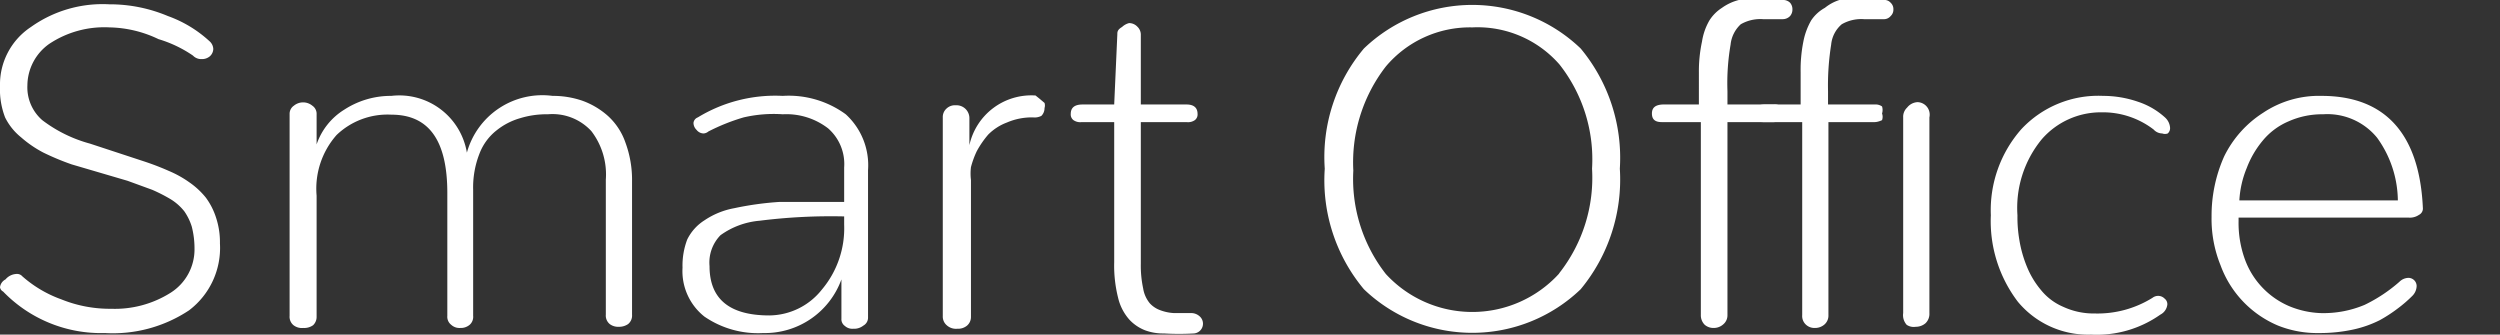 <svg xmlns="http://www.w3.org/2000/svg" viewBox="0 0 63.88 8.55">
  <rect x="0" y="0" width="63.88" height="8.55" fill="#333333" stroke="none"/>
  <style>
    .cls-1 {
      fill: white;
      stroke-width: 0;
    }
  </style>
  <g>
    <path class="cls-1" d="M.08,7.45A.15.15,0,0,1,0,7.34a.26.26,0,0,1,.14-.2A.39.39,0,0,1,.42,7a.18.18,0,0,1,.15.06,3.07,3.07,0,0,0,1,.59,3.3,3.3,0,0,0,1.27.24,2.67,2.67,0,0,0,1.52-.41,1.31,1.31,0,0,0,.61-1.14,2.23,2.23,0,0,0-.07-.55,1.42,1.42,0,0,0-.19-.39,1.35,1.35,0,0,0-.35-.31,4.16,4.16,0,0,0-.47-.24l-.63-.23L1.83,4.2a6.56,6.56,0,0,1-.72-.3,2.87,2.87,0,0,1-.57-.39A1.51,1.51,0,0,1,.13,3,2,2,0,0,1,0,2.2,1.76,1.76,0,0,1,.79.69a3.16,3.16,0,0,1,2-.58,3.83,3.83,0,0,1,1.5.3,3.12,3.12,0,0,1,1.06.64.28.28,0,0,1,.1.2.26.26,0,0,1-.09.19.31.31,0,0,1-.21.07.29.29,0,0,1-.22-.09A3.15,3.15,0,0,0,4.05,1,3,3,0,0,0,2.8.7a2.54,2.54,0,0,0-1.54.42A1.31,1.31,0,0,0,.7,2.18a1.11,1.11,0,0,0,.38.89,3.53,3.53,0,0,0,1.22.6l1.4.46c.24.08.44.16.62.24a2.71,2.71,0,0,1,.52.29,2,2,0,0,1,.42.39,1.75,1.75,0,0,1,.26.51,2,2,0,0,1,.1.66,2,2,0,0,1-.79,1.71,3.52,3.52,0,0,1-2.15.58A3.48,3.48,0,0,1,.08,7.45Z"/>
    <path class="cls-1" d="M7.5,8.31a.28.28,0,0,1-.1-.24V2.91a.25.25,0,0,1,.11-.21.37.37,0,0,1,.47,0,.25.25,0,0,1,.11.22v.77A1.68,1.68,0,0,1,8.8,2.8,2.18,2.18,0,0,1,10,2.45,1.75,1.75,0,0,1,11.93,3.9a2,2,0,0,1,2.19-1.45,2.31,2.31,0,0,1,.75.12,2,2,0,0,1,.65.38,1.64,1.64,0,0,1,.46.69,2.75,2.75,0,0,1,.17,1v3.4a.28.28,0,0,1-.1.24.4.4,0,0,1-.24.07.35.35,0,0,1-.23-.07.28.28,0,0,1-.1-.24V4.59a1.82,1.82,0,0,0-.37-1.24A1.35,1.35,0,0,0,14,2.92a2.3,2.3,0,0,0-.71.1,1.72,1.72,0,0,0-.6.31,1.38,1.38,0,0,0-.44.6,2.36,2.36,0,0,0-.16.92V8.07A.27.27,0,0,1,12,8.3a.35.35,0,0,1-.24.08.31.31,0,0,1-.23-.08.26.26,0,0,1-.1-.23V4.93c0-1.34-.47-2-1.43-2a1.88,1.88,0,0,0-1.4.52A2.07,2.07,0,0,0,8.09,5v3.1A.29.29,0,0,1,8,8.31a.39.39,0,0,1-.25.07A.35.35,0,0,1,7.5,8.31Z"/>
    <path class="cls-1" d="M18,8.09a1.48,1.48,0,0,1-.56-1.25,1.87,1.87,0,0,1,.12-.72A1.21,1.21,0,0,1,18,5.63a2,2,0,0,1,.76-.31,8,8,0,0,1,1.15-.16c.45,0,1,0,1.66,0V4.28a1.21,1.21,0,0,0-.41-1A1.75,1.75,0,0,0,20,2.92,3.4,3.4,0,0,0,19,3a5.1,5.1,0,0,0-.9.36.21.21,0,0,1-.12.05.23.23,0,0,1-.18-.09.25.25,0,0,1-.08-.18A.17.17,0,0,1,17.83,3,3.8,3.8,0,0,1,20,2.45a2.47,2.47,0,0,1,1.61.47,1.76,1.76,0,0,1,.57,1.43V8.12a.23.23,0,0,1-.12.2.38.38,0,0,1-.26.08.28.28,0,0,1-.21-.07.21.21,0,0,1-.09-.19v-1a2.08,2.08,0,0,1-2,1.37A2.42,2.42,0,0,1,18,8.09Zm3-.69a2.43,2.43,0,0,0,.57-1.66V5.53a14.56,14.56,0,0,0-2.16.11,2,2,0,0,0-1,.37,1,1,0,0,0-.28.79q0,1.26,1.53,1.26A1.73,1.73,0,0,0,21,7.4Z"/>
    <path class="cls-1" d="M24.19,8.31a.29.29,0,0,1-.1-.23V3a.29.29,0,0,1,.1-.23.31.31,0,0,1,.23-.08.33.33,0,0,1,.35.34v.68a1.62,1.62,0,0,1,1.69-1.27l.1.08.13.11a.22.22,0,0,1,0,.13.28.28,0,0,1-.08.2A.37.37,0,0,1,26.4,3a1.6,1.6,0,0,0-.67.13,1.33,1.33,0,0,0-.48.31,2.42,2.42,0,0,0-.29.42,2.32,2.32,0,0,0-.15.41,1.35,1.35,0,0,0,0,.33v3.5a.29.29,0,0,1-.1.22.36.36,0,0,1-.25.08A.35.35,0,0,1,24.19,8.31Z"/>
    <path class="cls-1" d="M29.26,8.44a1.09,1.09,0,0,1-.4-.27,1.28,1.28,0,0,1-.29-.56,3.37,3.37,0,0,1-.1-.91V3.12h-.83a.3.3,0,0,1-.21-.05.18.18,0,0,1-.07-.16q0-.24.3-.24h.81L28.55.88c0-.06,0-.12.12-.19a.41.41,0,0,1,.18-.1.29.29,0,0,1,.21.09.28.28,0,0,1,.09.22V2.67h1.17c.18,0,.28.08.28.24a.18.18,0,0,1-.07.16.3.3,0,0,1-.21.05H29.15V6.74a2.8,2.8,0,0,0,.06.63.79.79,0,0,0,.17.38.66.66,0,0,0,.25.17A1.18,1.18,0,0,0,30,8h.42a.32.32,0,0,1,.23.08.25.25,0,0,1-.14.44,6.62,6.62,0,0,1-.77,0A1.31,1.31,0,0,1,29.26,8.44Z"/>
    <path class="cls-1" d="M34.85,7.39a4.34,4.34,0,0,1-1-3.08,4.31,4.31,0,0,1,1-3.07,4,4,0,0,1,5.54,0,4.37,4.37,0,0,1,1,3.07,4.4,4.4,0,0,1-1,3.08,4,4,0,0,1-5.54,0Zm5-.42a3.94,3.94,0,0,0,.83-2.66,3.92,3.92,0,0,0-.83-2.66A2.78,2.78,0,0,0,37.62.7a2.81,2.81,0,0,0-2.21,1,4,4,0,0,0-.83,2.66A3.94,3.94,0,0,0,35.41,7a3,3,0,0,0,4.42,0Z"/>
    <path class="cls-1" d="M43.56,8.3a.34.34,0,0,1-.1-.25V3.12h-1c-.17,0-.25-.07-.25-.22s.09-.22.27-.23h.93V1.85a3.63,3.63,0,0,1,.08-.79,1.54,1.54,0,0,1,.19-.54A1.05,1.05,0,0,1,44,.2,1.29,1.29,0,0,1,44.43,0a2,2,0,0,1,.45,0h.67a.25.25,0,0,1,.19.07.25.25,0,0,1,.06.17.25.25,0,0,1-.06.17.26.26,0,0,1-.19.08h-.5a1,1,0,0,0-.57.13.82.82,0,0,0-.26.52,5.8,5.8,0,0,0-.08,1.19v.34h1.18a.27.27,0,0,1,.19.05.3.3,0,0,1,0,.18.25.25,0,0,1,0,.17s-.09.05-.19.05H44.14V8.05a.3.3,0,0,1-.11.24.36.36,0,0,1-.24.09A.34.34,0,0,1,43.56,8.3Z"/>
    <path class="cls-1" d="M46.15,8.3a.3.3,0,0,1-.1-.25V3.12h-1c-.16,0-.24-.07-.24-.22s.09-.22.26-.23h.94V1.85a3.68,3.68,0,0,1,.07-.79,1.75,1.75,0,0,1,.2-.54A1,1,0,0,1,46.63.2,1.14,1.14,0,0,1,47,0a2,2,0,0,1,.45,0h.68a.21.21,0,0,1,.18.07.22.22,0,0,1,.07.17.22.22,0,0,1-.07.17.22.22,0,0,1-.18.08h-.5a1,1,0,0,0-.57.13.78.78,0,0,0-.27.52,6.63,6.63,0,0,0-.08,1.19v.34h1.19a.29.29,0,0,1,.19.05.3.3,0,0,1,0,.18.25.25,0,0,1,0,.17s-.1.05-.19.05H46.72V8.05a.3.3,0,0,1-.1.24.36.36,0,0,1-.24.09A.32.32,0,0,1,46.15,8.3Z"/>
    <path class="cls-1" d="M48.72,8.3A.37.37,0,0,1,48.63,8V3a.32.32,0,0,1,.1-.25A.36.36,0,0,1,49,2.61.32.32,0,0,1,49.3,3V8a.33.33,0,0,1-.1.26.38.38,0,0,1-.25.09A.32.32,0,0,1,48.72,8.3Z"/>
    <path class="cls-1" d="M51.56,7.71a3.4,3.4,0,0,1-.69-2.21,3.13,3.13,0,0,1,.78-2.2,2.69,2.69,0,0,1,2.09-.85,2.73,2.73,0,0,1,.89.15,1.91,1.91,0,0,1,.7.41.39.39,0,0,1,.12.26.18.18,0,0,1-.06.14.2.2,0,0,1-.14,0,.3.3,0,0,1-.22-.1,2.13,2.13,0,0,0-1.33-.44,2,2,0,0,0-1.53.69,2.76,2.76,0,0,0-.62,1.94,3.45,3.45,0,0,0,.05.64,3.1,3.1,0,0,0,.19.67,2.23,2.23,0,0,0,.36.6,1.48,1.48,0,0,0,.57.43,1.85,1.85,0,0,0,.8.17A2.66,2.66,0,0,0,55,7.61a.24.24,0,0,1,.14-.05.23.23,0,0,1,.17.07.18.18,0,0,1,.07.15.33.33,0,0,1-.18.26,2.82,2.82,0,0,1-1.77.51A2.33,2.33,0,0,1,51.56,7.71Z"/>
    <path class="cls-1" d="M58.21,8.32a2.66,2.66,0,0,1-1.47-1.54,3.15,3.15,0,0,1-.23-1.24A3.72,3.72,0,0,1,56.83,4a2.76,2.76,0,0,1,1-1.12,2.56,2.56,0,0,1,1.49-.43c1.65,0,2.51,1,2.59,2.88a.18.18,0,0,1-.1.16.41.41,0,0,1-.27.07H57.2v.09a2.73,2.73,0,0,0,.17,1,2.07,2.07,0,0,0,1.14,1.18,2.32,2.32,0,0,0,.78.17,2.71,2.71,0,0,0,1.13-.21,3.92,3.92,0,0,0,.89-.59.34.34,0,0,1,.23-.1.21.21,0,0,1,.21.21.37.37,0,0,1-.12.26,3.31,3.31,0,0,1-.36.31,3.69,3.69,0,0,1-.46.3,2.84,2.84,0,0,1-.68.24,4,4,0,0,1-.87.09A2.7,2.7,0,0,1,58.21,8.32Zm3.06-3.2a2.78,2.78,0,0,0-.53-1.6,1.64,1.64,0,0,0-1.38-.6,2.1,2.1,0,0,0-.88.18,1.73,1.73,0,0,0-.66.49,2.43,2.43,0,0,0-.41.7,2.52,2.52,0,0,0-.19.83Z"/>
  </g>
</svg>
